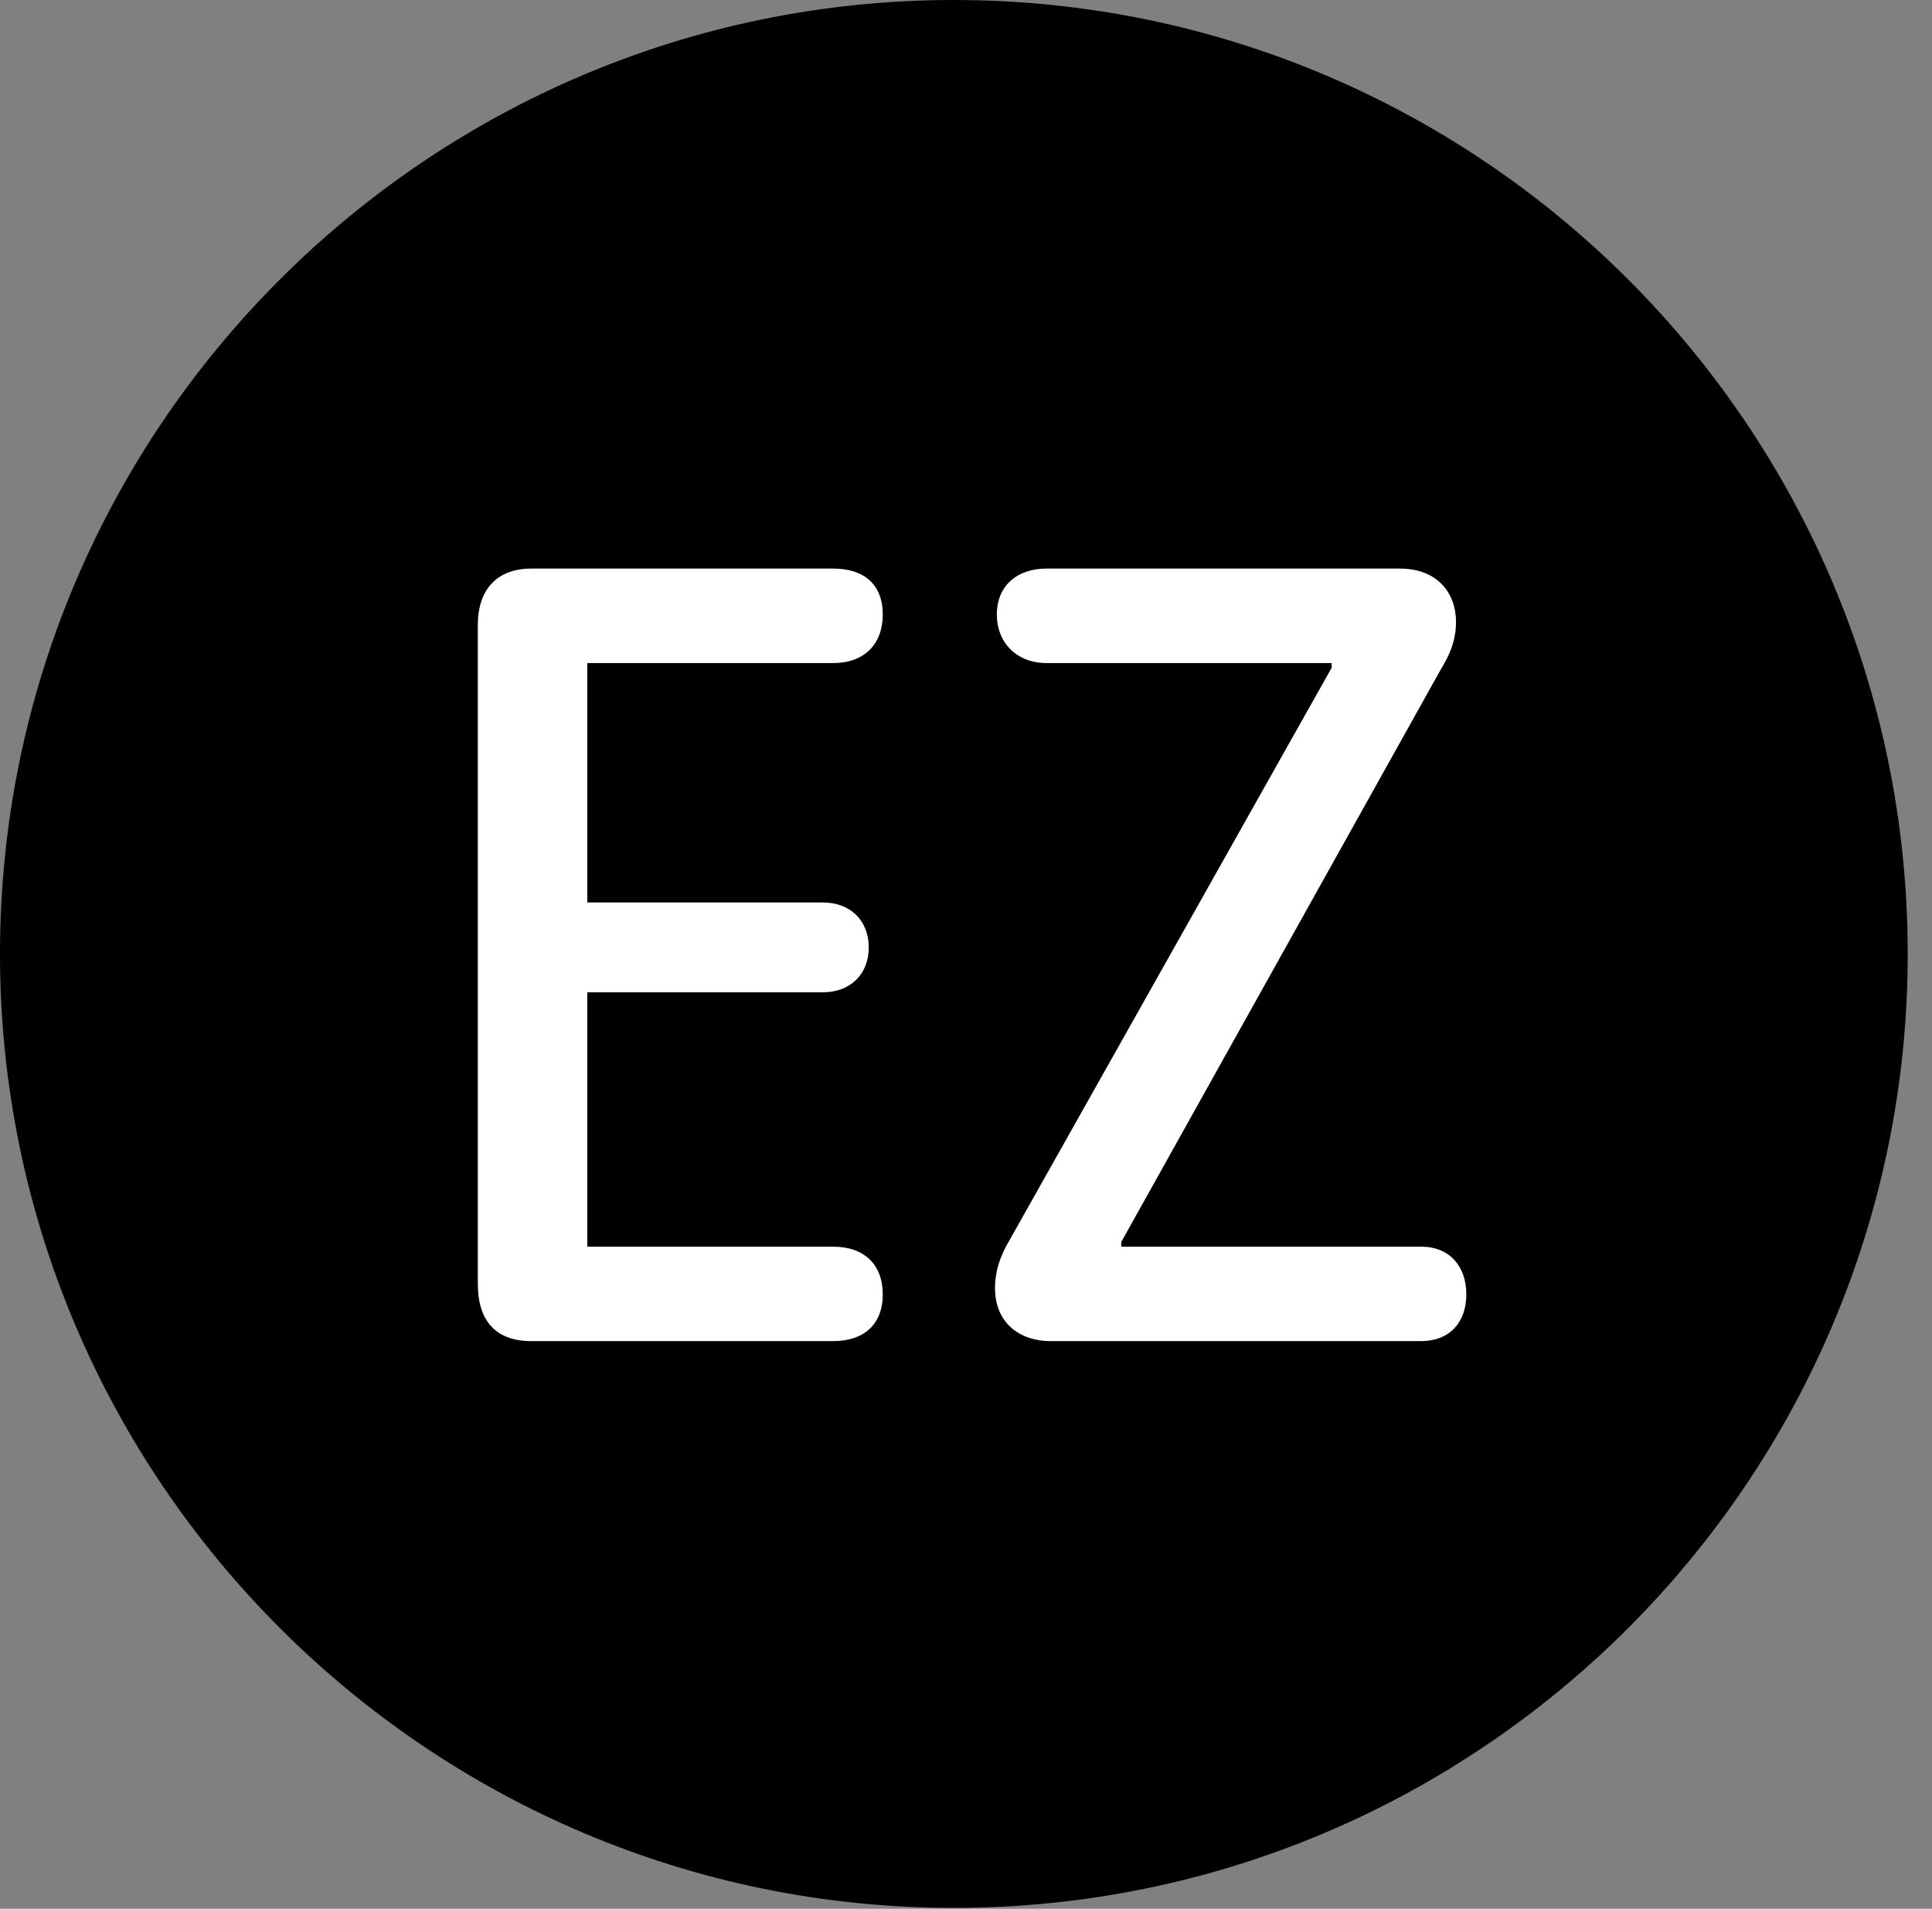 <svg version="1.1" xmlns="http://www.w3.org/2000/svg" xmlns:xlink="http://www.w3.org/1999/xlink" viewBox="0 0 28.246 27.904">
 <rect x="0" y="0" width="28.246" height="27.904" fill="#808080" stroke="none"/>
 <g>
  
  <path d="M13.945 27.891C21.643 27.891 27.891 21.629 27.891 13.945C27.891 6.248 21.643 0 13.945 0C6.262 0 0 6.248 0 13.945C0 21.629 6.262 27.891 13.945 27.891Z" style="fill:hsl(0 0 0/0.85)"></path>
  <path d="M7.766 19.605C7.246 19.605 6.986 19.305 6.986 18.771L6.986 9.133C6.986 8.627 7.26 8.312 7.766 8.312L12.182 8.312C12.633 8.312 12.906 8.545 12.906 8.982C12.906 9.42 12.633 9.693 12.182 9.693L8.586 9.693L8.586 13.193L12.031 13.193C12.428 13.193 12.701 13.453 12.701 13.85C12.701 14.246 12.428 14.506 12.031 14.506L8.586 14.506L8.586 18.225L12.182 18.225C12.633 18.225 12.906 18.484 12.906 18.922C12.906 19.359 12.633 19.605 12.182 19.605ZM15.354 19.605C14.93 19.605 14.547 19.359 14.547 18.826C14.547 18.58 14.629 18.348 14.752 18.143L19.469 9.762L19.469 9.693L15.299 9.693C14.875 9.693 14.574 9.406 14.574 8.982C14.574 8.559 14.875 8.312 15.299 8.312L20.467 8.312C21.014 8.312 21.287 8.668 21.287 9.092C21.287 9.365 21.191 9.584 21.055 9.803L16.393 18.156L16.393 18.225L20.781 18.225C21.191 18.225 21.438 18.512 21.438 18.922C21.438 19.332 21.191 19.605 20.781 19.605Z" style="fill:white"></path>
 </g>
</svg>
